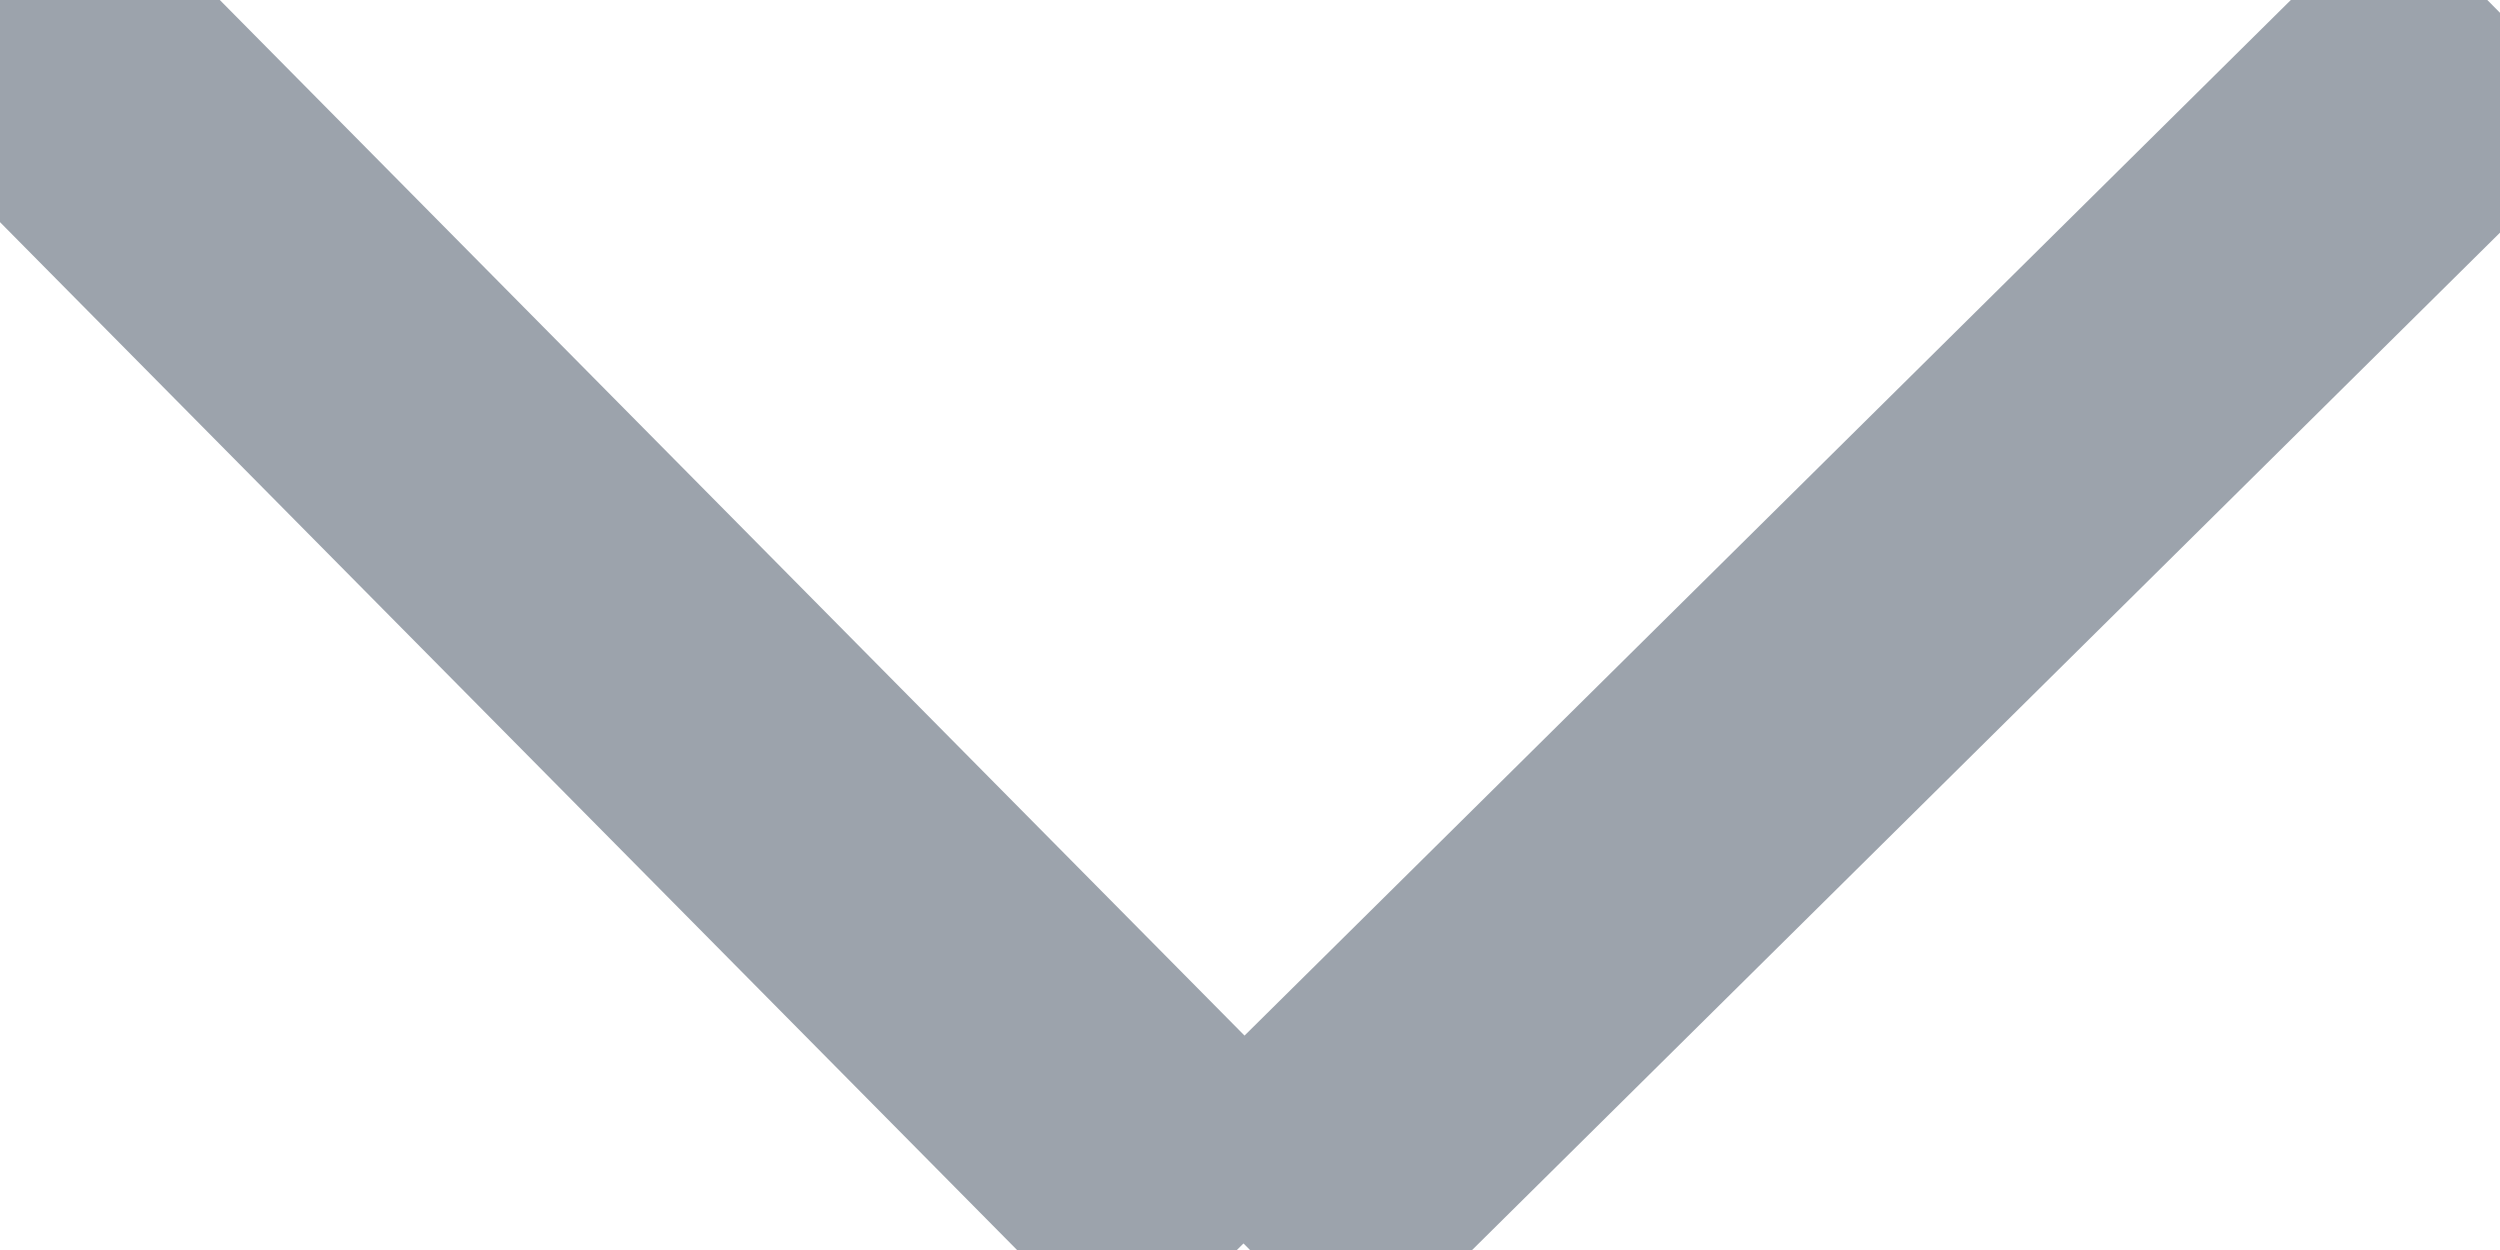 <?xml version="1.0" encoding="utf-8"?>
<!-- Generator: Adobe Illustrator 16.0.0, SVG Export Plug-In . SVG Version: 6.00 Build 0)  -->
<!DOCTYPE svg PUBLIC "-//W3C//DTD SVG 1.1//EN" "http://www.w3.org/Graphics/SVG/1.1/DTD/svg11.dtd">
<svg version="1.1" id="Layer_1" xmlns="http://www.w3.org/2000/svg" xmlns:xlink="http://www.w3.org/1999/xlink" x="0px" y="0px"
	 width="8px" height="4px" viewBox="0 0 8 4" enable-background="new 0 0 8 4" xml:space="preserve">
<line fill="none" stroke="#9CA3AC" stroke-miterlimit="10" x1="0" y1="0" x2="3.958" y2="4"/>
<line fill="none" stroke="#9CA3AC" stroke-miterlimit="10" x1="8" y1="0.041" x2="4" y2="4"/>
</svg>
